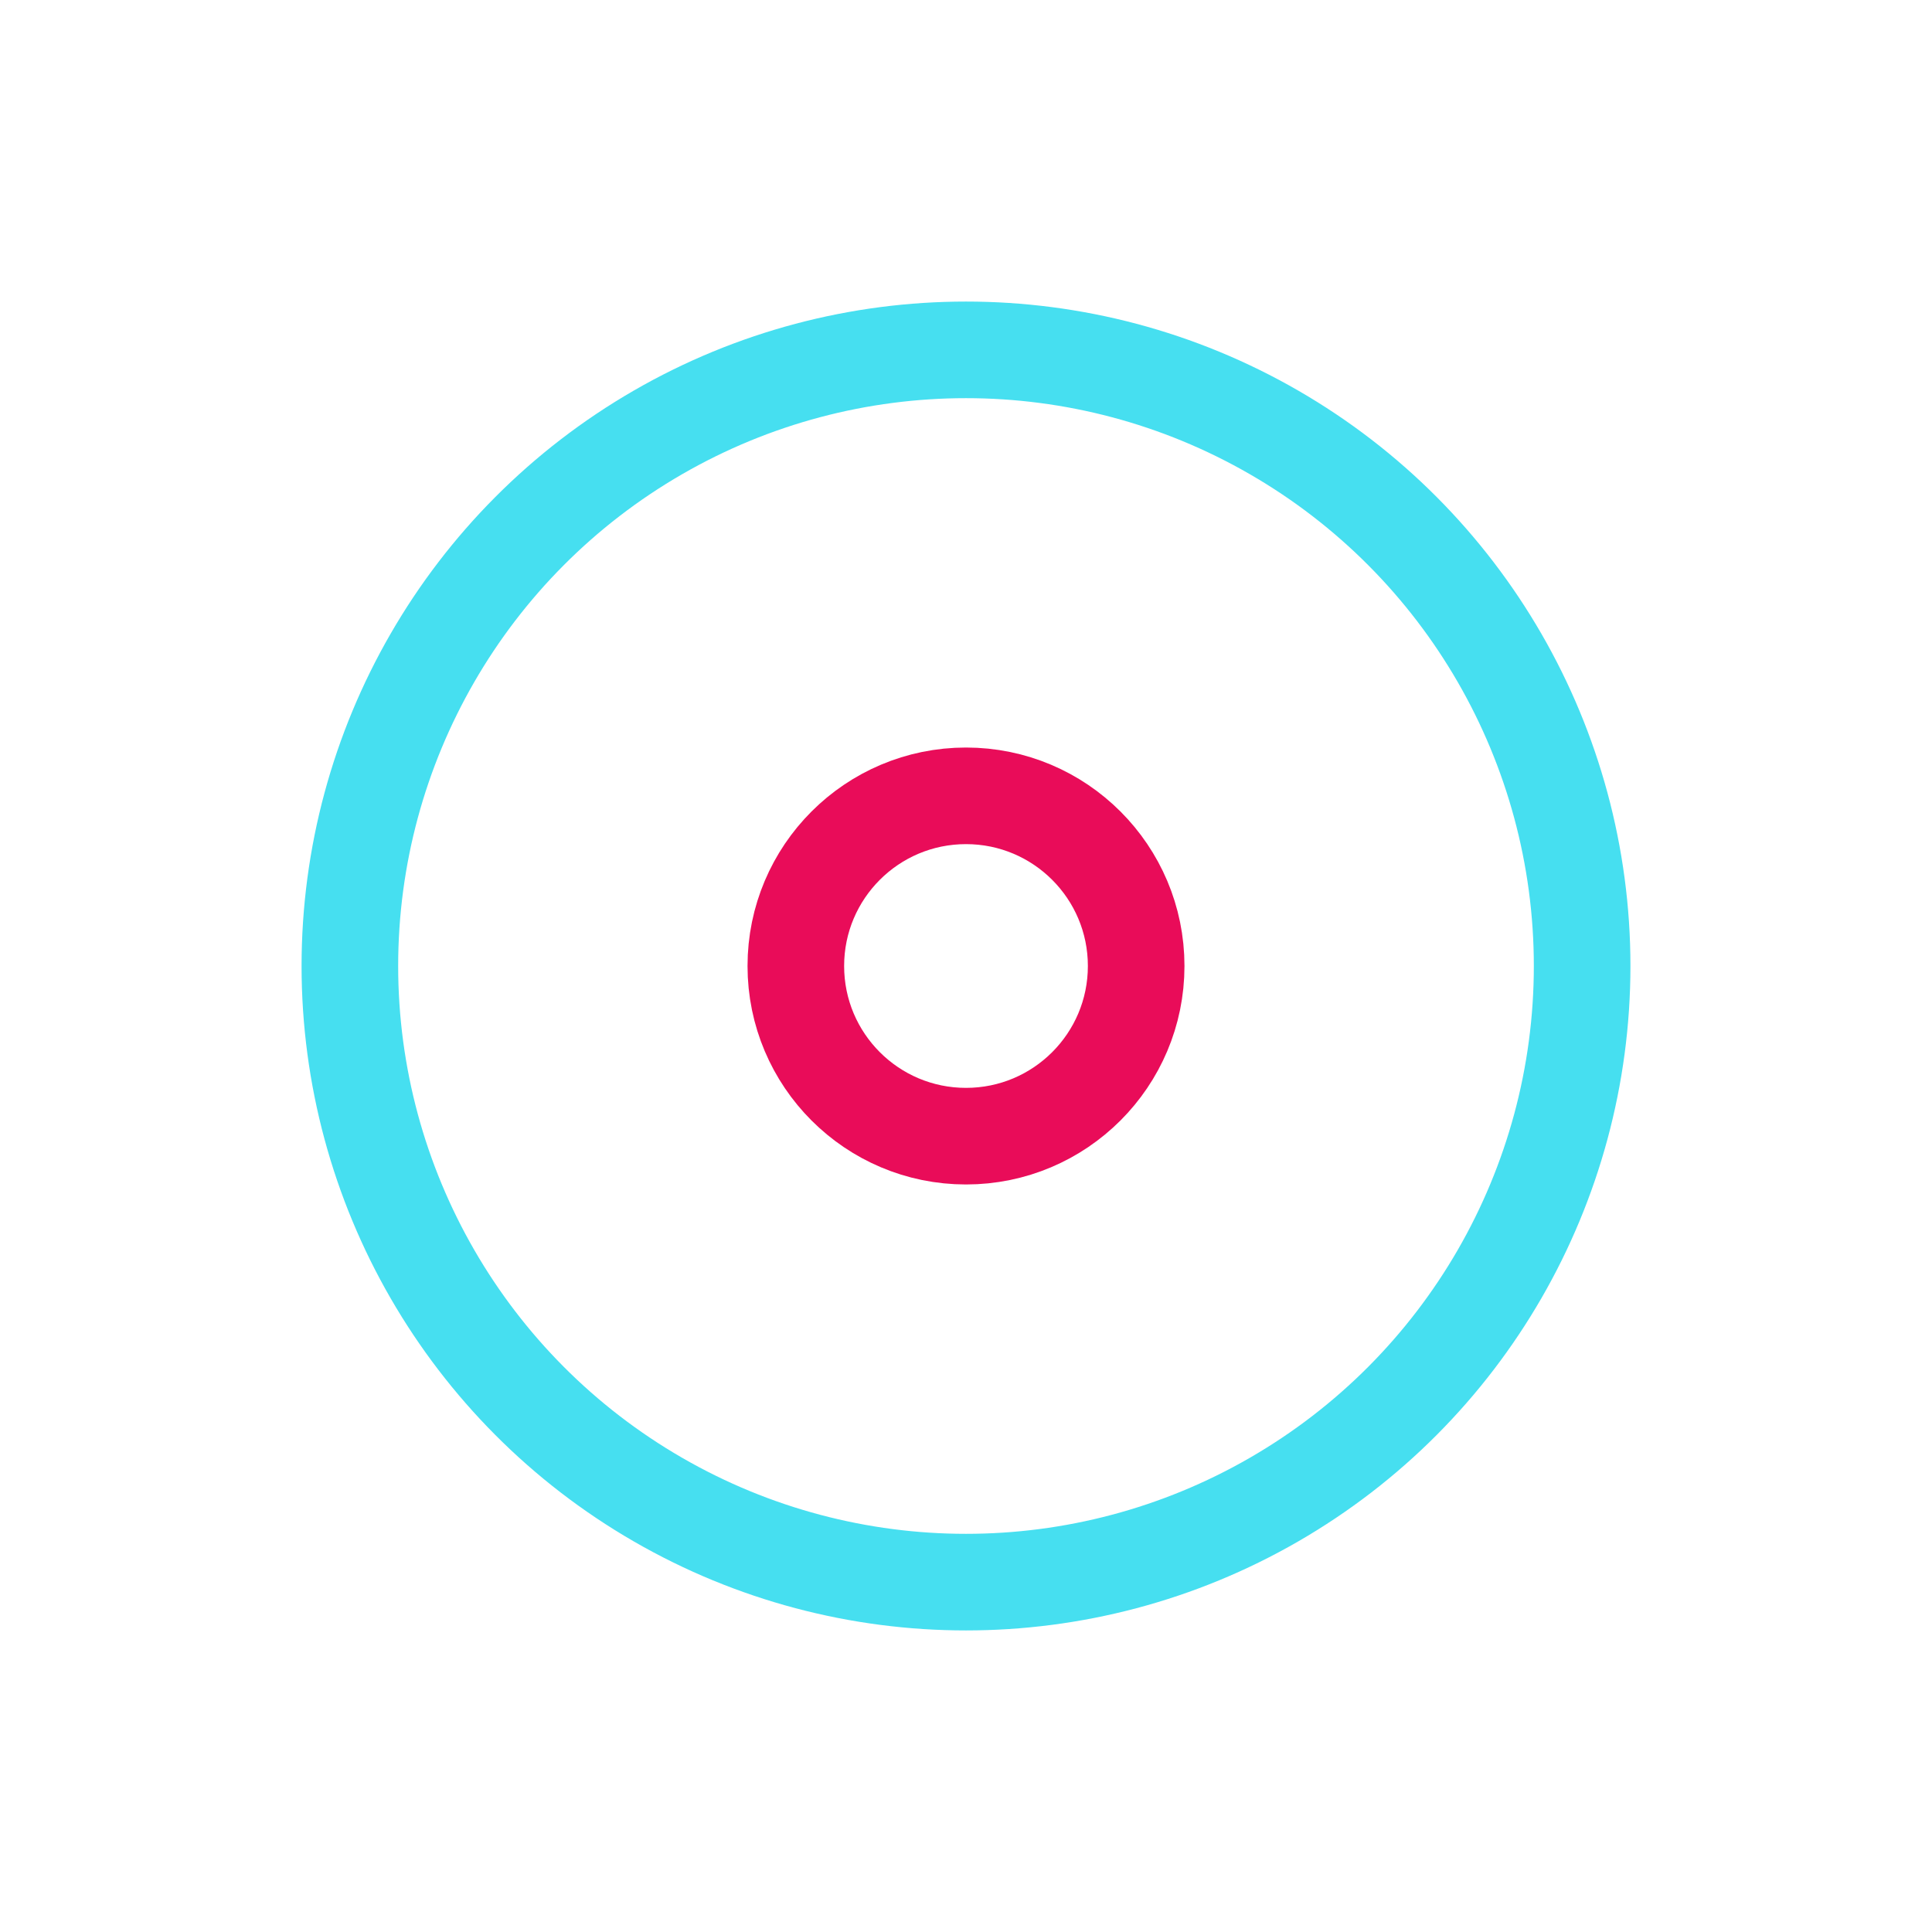 <?xml version="1.0" encoding="utf-8"?>
<svg xmlns="http://www.w3.org/2000/svg" xmlns:xlink="http://www.w3.org/1999/xlink" style="margin: auto; background: rgb(255, 255, 255); display: block; shape-rendering: auto;" width="200px" height="200px" viewBox="0 0 100 100" preserveAspectRatio="xMidYMid">
<circle cx="50" cy="50" r="8.808" fill="none" stroke="#e90c59" stroke-width="5">
  <animate attributeName="r" repeatCount="indefinite" dur="1.724s" values="0;43" keyTimes="0;1" keySplines="0 0.2 0.8 1" calcMode="spline" begin="-0.862s"></animate>
  <animate attributeName="opacity" repeatCount="indefinite" dur="1.724s" values="1;0" keyTimes="0;1" keySplines="0.2 0 0.8 1" calcMode="spline" begin="-0.862s"></animate>
</circle>
<circle cx="50" cy="50" r="31.891" fill="none" stroke="#46dff0" stroke-width="5">
  <animate attributeName="r" repeatCount="indefinite" dur="1.724s" values="0;43" keyTimes="0;1" keySplines="0 0.2 0.8 1" calcMode="spline"></animate>
  <animate attributeName="opacity" repeatCount="indefinite" dur="1.724s" values="1;0" keyTimes="0;1" keySplines="0.2 0 0.8 1" calcMode="spline"></animate>
</circle>
<!-- [ldio] generated by https://loading.io/ --></svg>